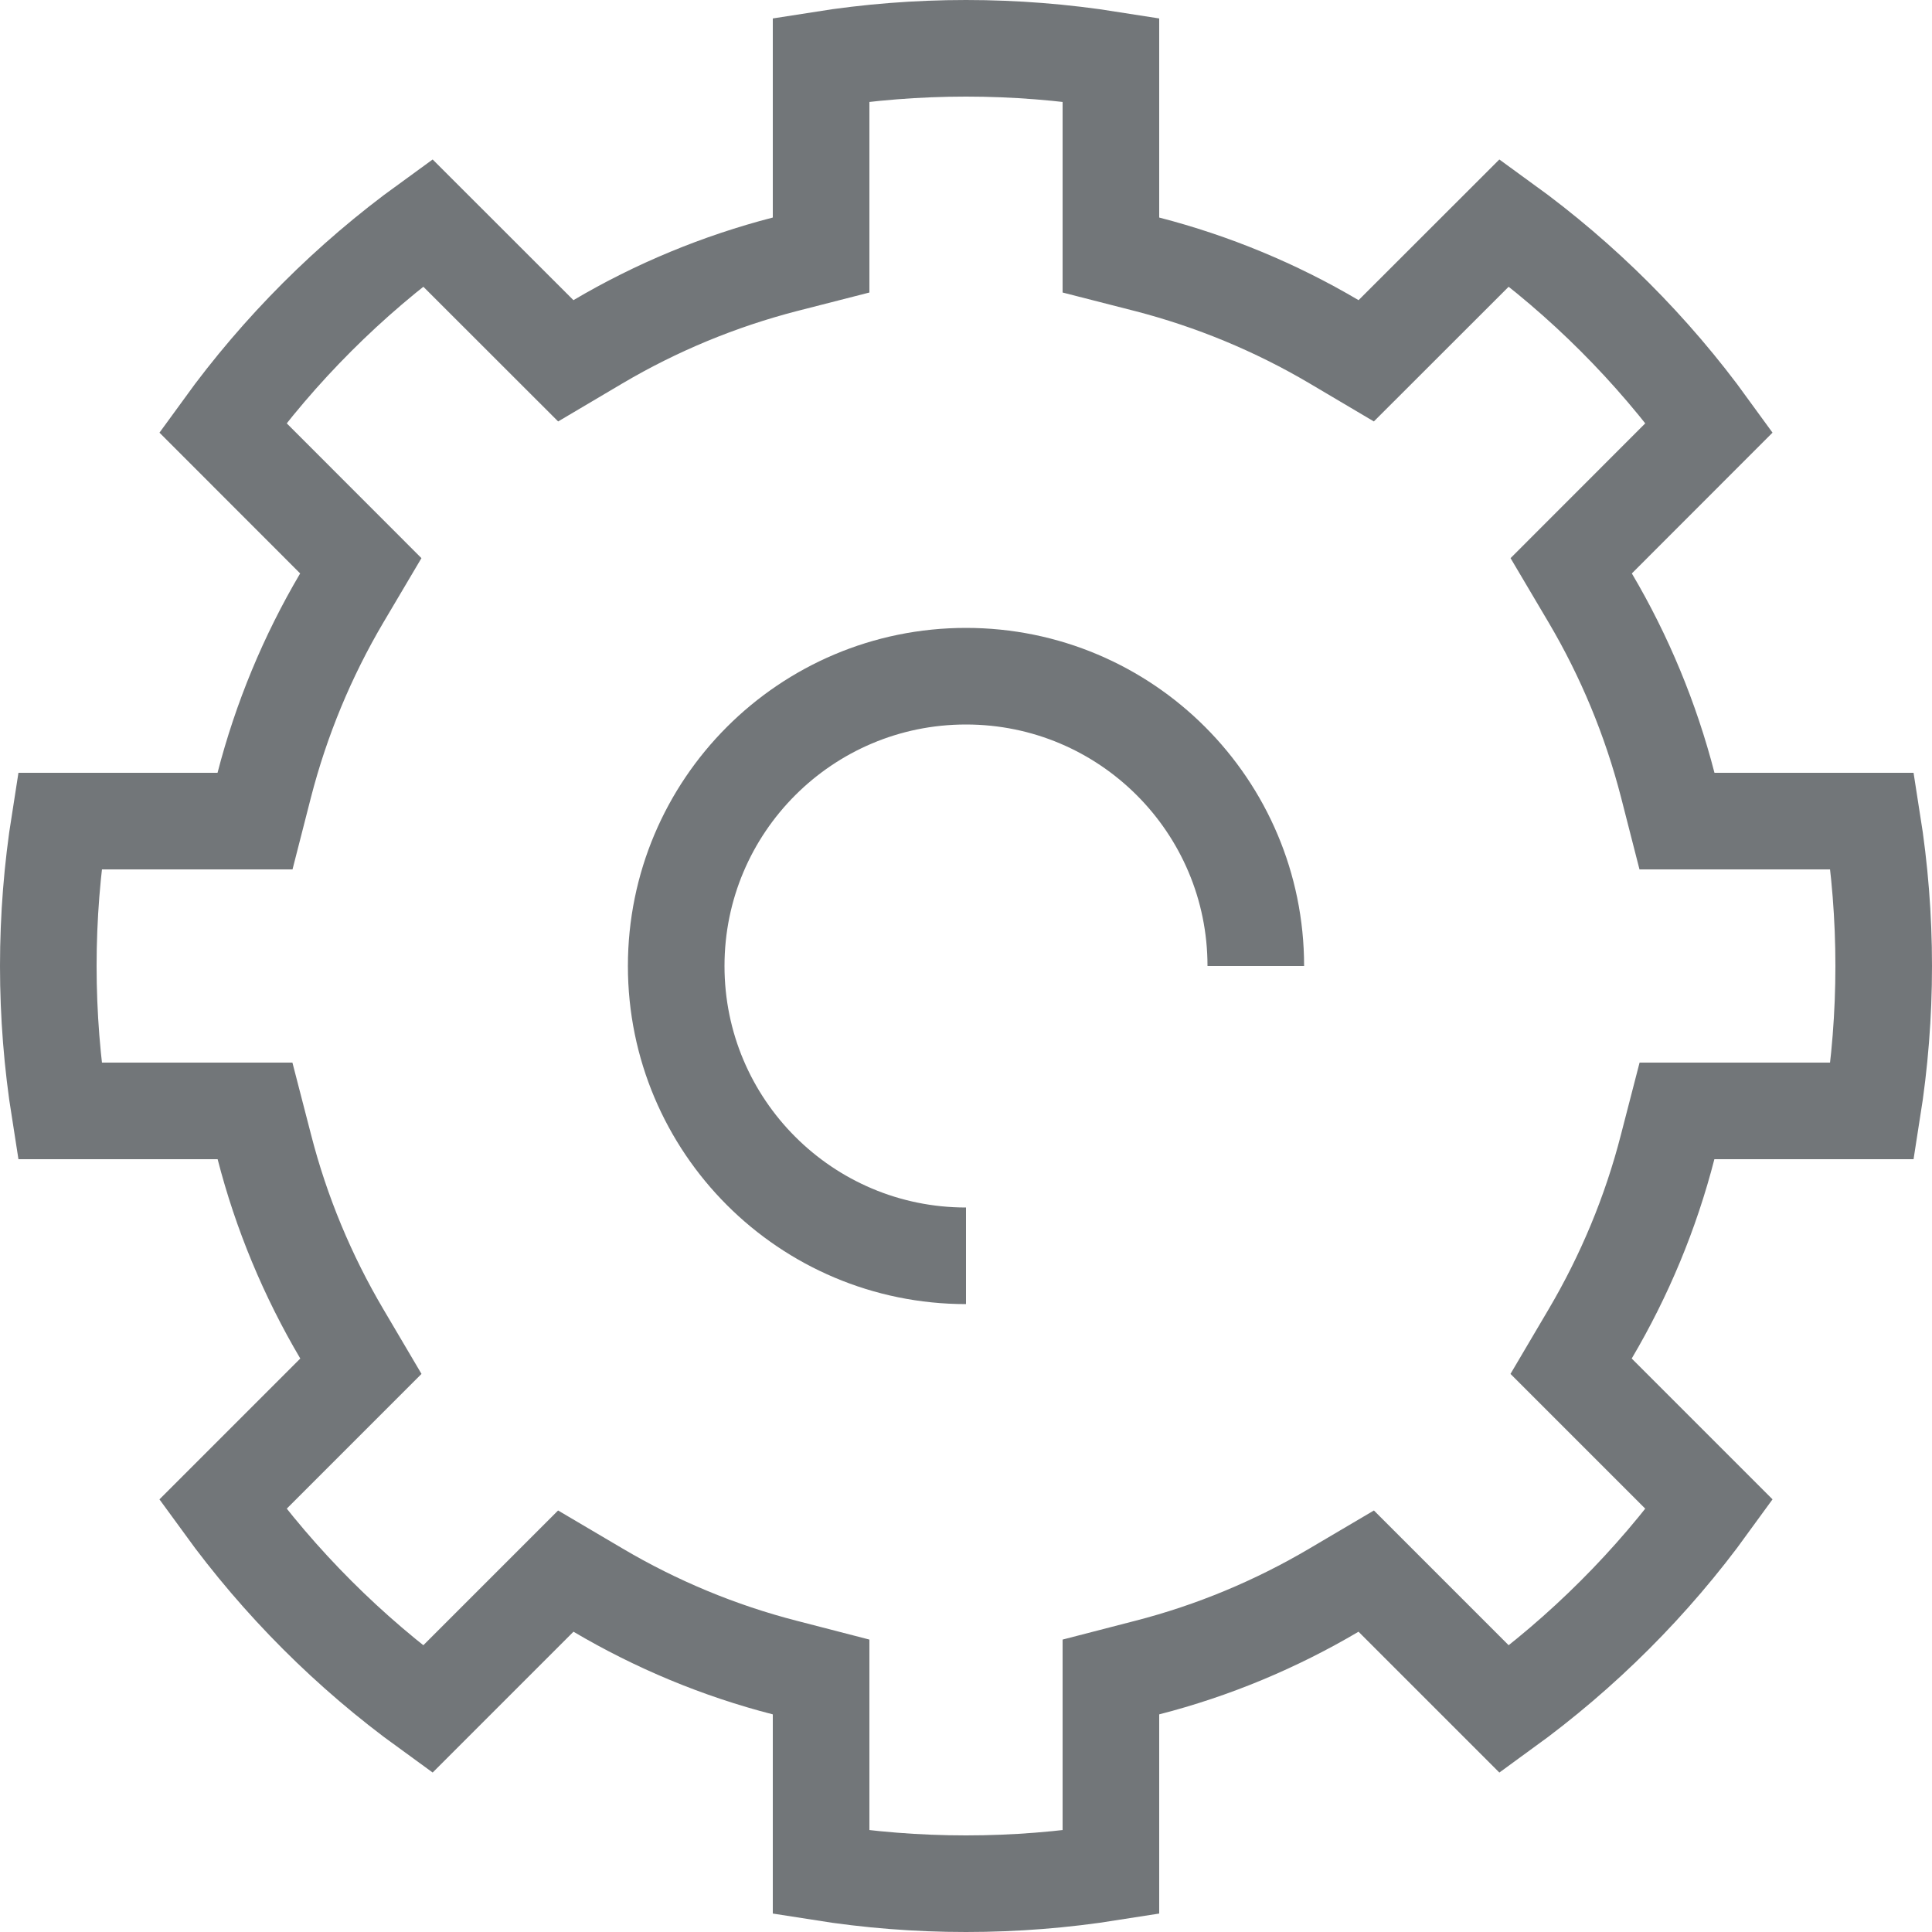 <?xml version="1.0" encoding="UTF-8"?>
<svg width="200" height="200" viewBox="0 0 200 200" version="1.1" xmlns="http://www.w3.org/2000/svg" xmlns:xlink="http://www.w3.org/1999/xlink">
    <title>icon_Seaded</title>
    <g id="Buttons&amp;Icons" transform="scale(10)" stroke-width="1" fill="none" stroke="#727679">
        <path d="M 0.618,8.5 C 0.54,8.993 0.5,9.494 0.5,10 c 0,0.506 0.04,1.007 0.118,1.5 H 2.64 l 0.097,0.375 c 0.175,0.681 0.446,1.331 0.802,1.934 l 0.197,0.334 -1.43,1.43 c 0.591,0.814 1.307,1.531 2.121,2.121 l 1.43,-1.43 0.334,0.197 c 0.603,0.356 1.253,0.627 1.934,0.802 L 8.5,17.36 v 2.022 C 8.993,19.46 9.494,19.5 10,19.5 c 0.506,0 1.007,-0.04 1.5,-0.118 V 17.36 l 0.375,-0.097 c 0.681,-0.175 1.331,-0.446 1.934,-0.802 l 0.334,-0.197 1.43,1.43 c 0.814,-0.591 1.531,-1.307 2.121,-2.121 l -1.43,-1.43 0.197,-0.334 c 0.356,-0.603 0.627,-1.253 0.802,-1.934 L 17.36,11.5 h 2.022 C 19.46,11.007 19.5,10.506 19.5,10 19.5,9.494 19.46,8.993 19.382,8.5 H 17.36 L 17.264,8.125 C 17.088,7.444 16.818,6.793 16.462,6.19 L 16.265,5.857 17.694,4.427 C 17.104,3.613 16.387,2.896 15.573,2.306 L 14.143,3.735 13.81,3.538 C 13.207,3.182 12.556,2.912 11.875,2.736 L 11.5,2.64 V 0.618 C 11.007,0.54 10.506,0.5 10,0.5 9.494,0.5 8.993,0.54 8.5,0.618 V 2.64 L 8.125,2.736 C 7.444,2.912 6.793,3.182 6.19,3.538 L 5.857,3.735 4.427,2.306 C 3.613,2.896 2.896,3.613 2.306,4.427 L 3.735,5.857 3.538,6.19 C 3.182,6.793 2.912,7.444 2.736,8.125 L 2.64,8.5 Z" id="Combined-Shape"></path>
        <path d="M13,10 C13,8.343 11.657,7 10,7 C8.343,7 7,8.343 7,10 C7,11.657 8.343,13 10,13 L10,13" id="Oval-3"></path>
    </g>
</svg>
